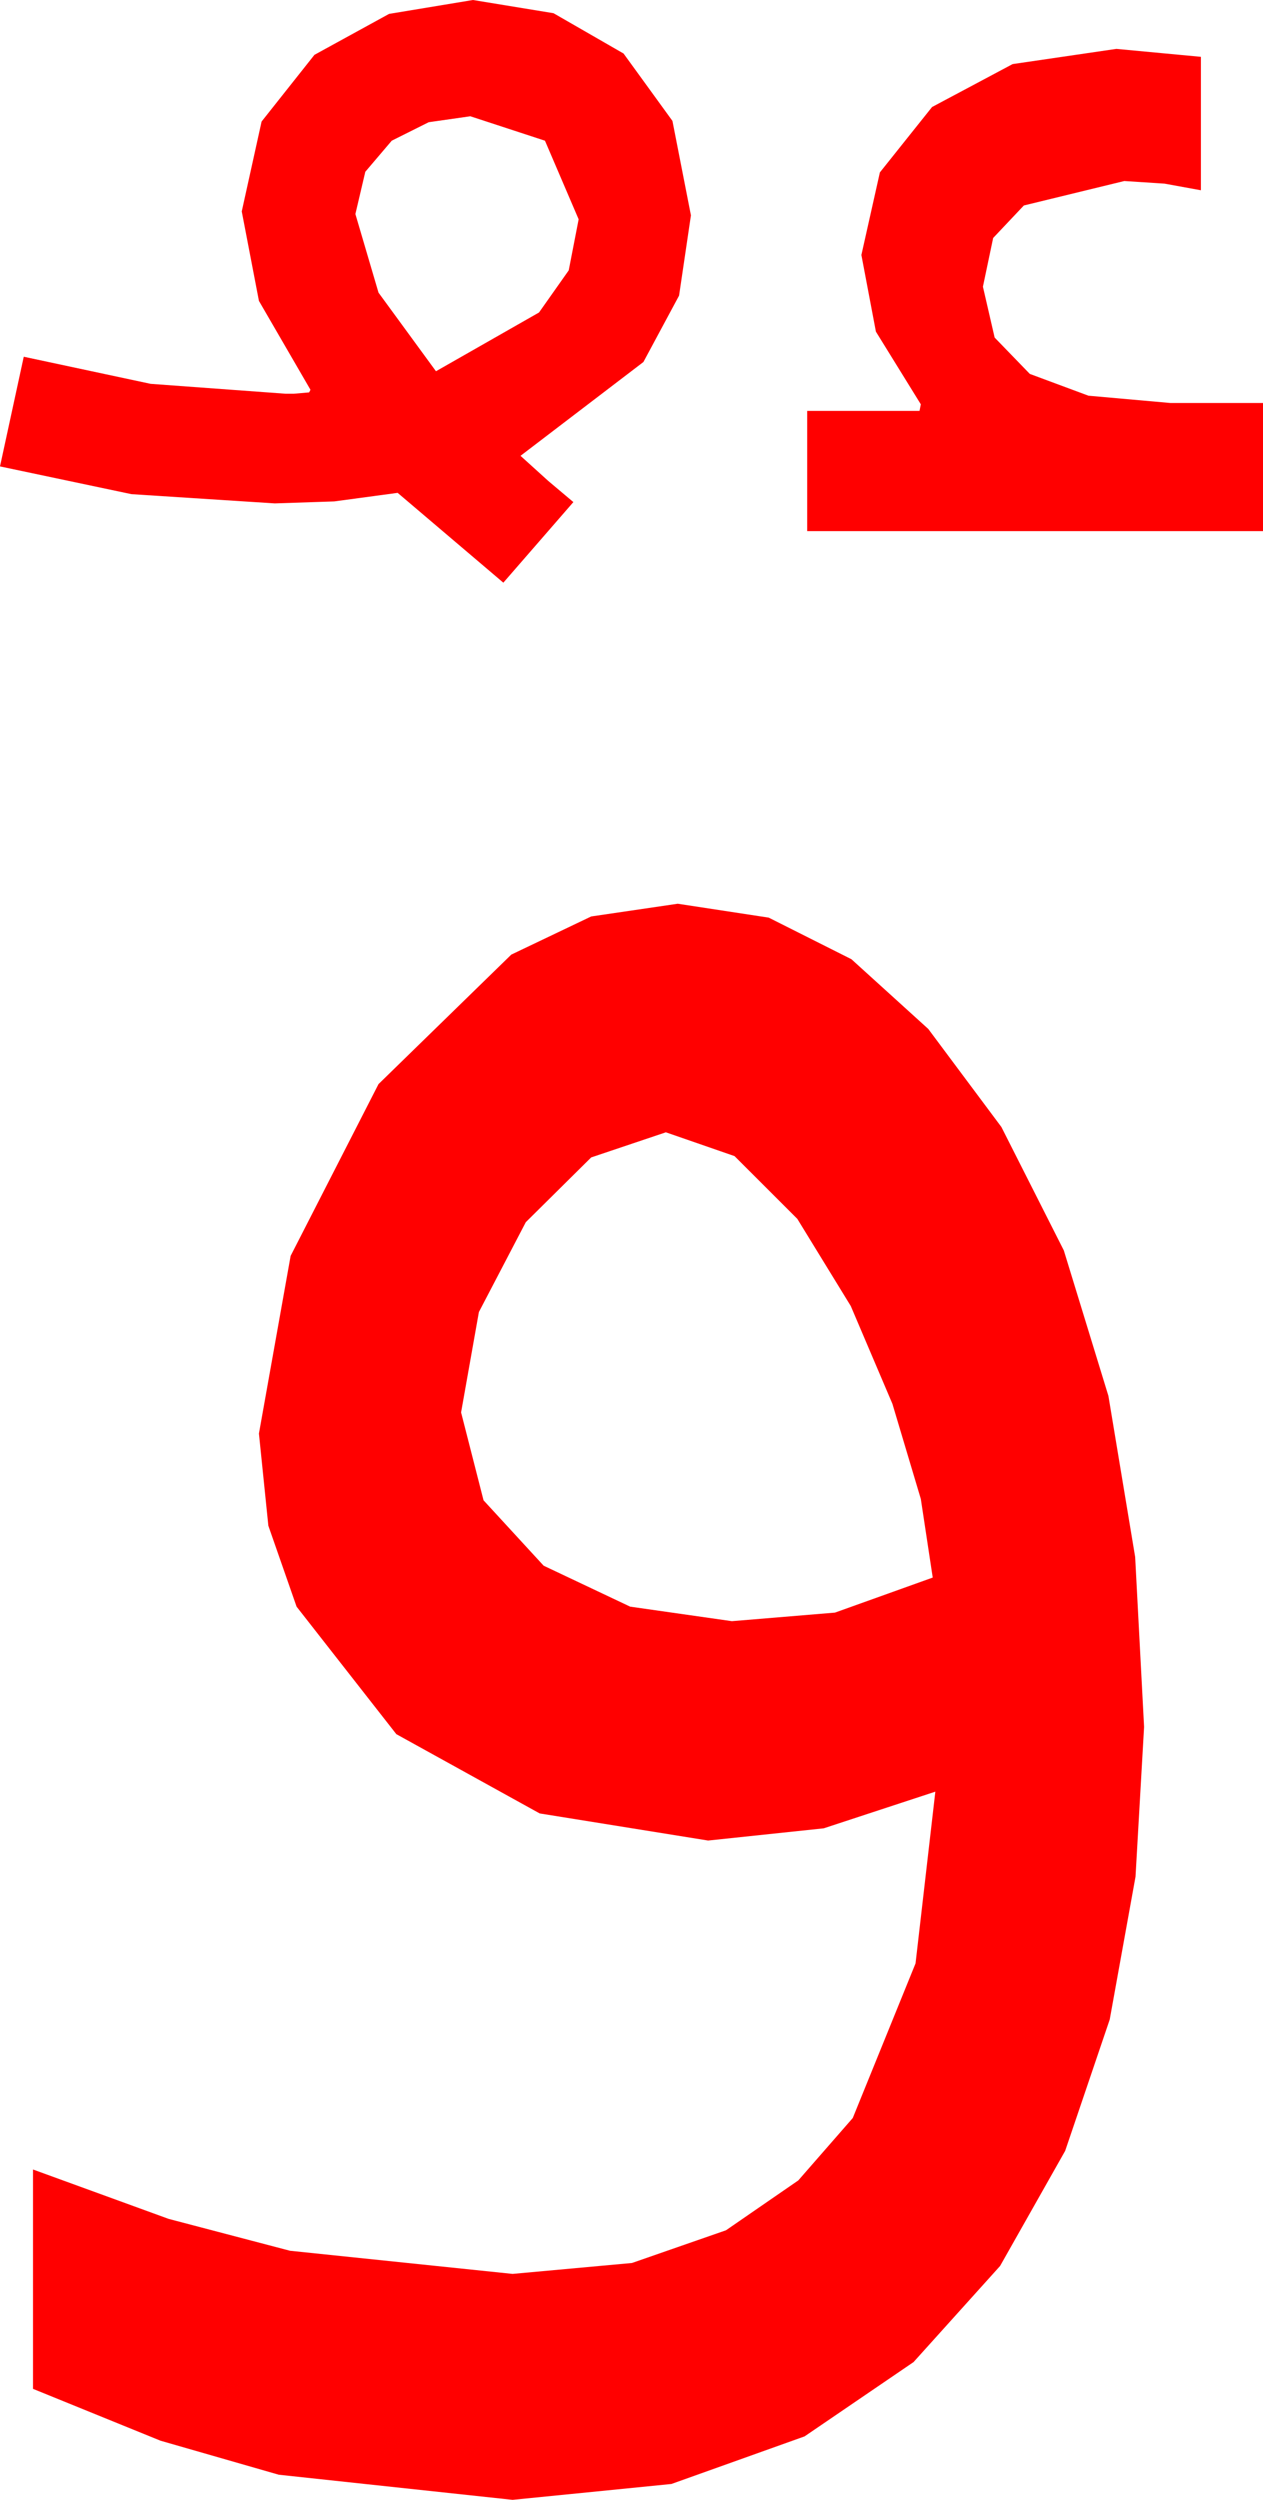 <?xml version="1.0" encoding="utf-8"?>
<!DOCTYPE svg PUBLIC "-//W3C//DTD SVG 1.1//EN" "http://www.w3.org/Graphics/SVG/1.1/DTD/svg11.dtd">
<svg width="28.008" height="55.43" xmlns="http://www.w3.org/2000/svg" xmlns:xlink="http://www.w3.org/1999/xlink" xmlns:xml="http://www.w3.org/XML/1998/namespace" version="1.1">
  <g>
    <g>
      <path style="fill:#FF0000;fill-opacity:1" d="M14.766,25.107L13.11,25.664 11.66,27.1 10.62,29.092 10.225,31.318 10.723,33.267 12.056,34.717 13.975,35.625 16.23,35.947 18.516,35.757 20.684,34.98 20.42,33.237 19.79,31.128 18.867,28.96 17.681,27.026 16.289,25.635 14.766,25.107z M15.029,20.039L17.047,20.347 18.882,21.27 20.585,22.815 22.207,24.99 23.591,27.726 24.58,30.952 25.173,34.523 25.371,38.291 25.181,41.613 24.609,44.78 23.621,47.692 22.178,50.244 20.259,52.375 17.842,54.023 14.89,55.078 11.367,55.43 6.182,54.873 3.56,54.119 0.732,52.969 0.732,48.105 3.739,49.2 6.431,49.907 11.367,50.42 14.015,50.178 16.099,49.453 17.703,48.347 18.911,46.963 20.303,43.535 20.742,39.727 18.267,40.54 15.703,40.811 11.968,40.21 8.789,38.452 6.577,35.625 5.951,33.831 5.742,31.787 6.445,27.847 8.394,24.038 11.338,21.167 13.11,20.321 15.029,20.039z M10.43,2.578L9.507,2.71 8.687,3.12 8.101,3.809 7.881,4.746 8.394,6.489 9.668,8.232 11.953,6.929 12.612,5.995 12.832,4.863 12.085,3.12 10.43,2.578z M24.756,1.084L26.631,1.26 26.631,4.219 25.825,4.072 24.932,4.014 22.705,4.556 22.024,5.277 21.797,6.357 22.057,7.485 22.837,8.291 24.137,8.774 25.957,8.936 28.008,8.936 28.008,11.777 17.9,11.777 17.9,9.111 20.391,9.111 20.42,8.965 19.424,7.354 19.102,5.654 19.512,3.823 20.669,2.373 22.456,1.421 24.756,1.084z M10.488,0L12.275,0.293 13.828,1.187 14.912,2.681 15.322,4.775 15.059,6.555 14.268,8.027 11.543,10.107 12.158,10.664 12.715,11.133 11.162,12.92 8.818,10.928 7.412,11.118 6.094,11.162 2.915,10.957 0,10.342 0.527,7.91 3.34,8.511 6.328,8.73 6.519,8.73 6.855,8.701 6.885,8.643 5.742,6.672 5.361,4.688 5.801,2.695 6.973,1.216 8.628,0.308 10.488,0z" />
    </g>
  </g>
</svg>